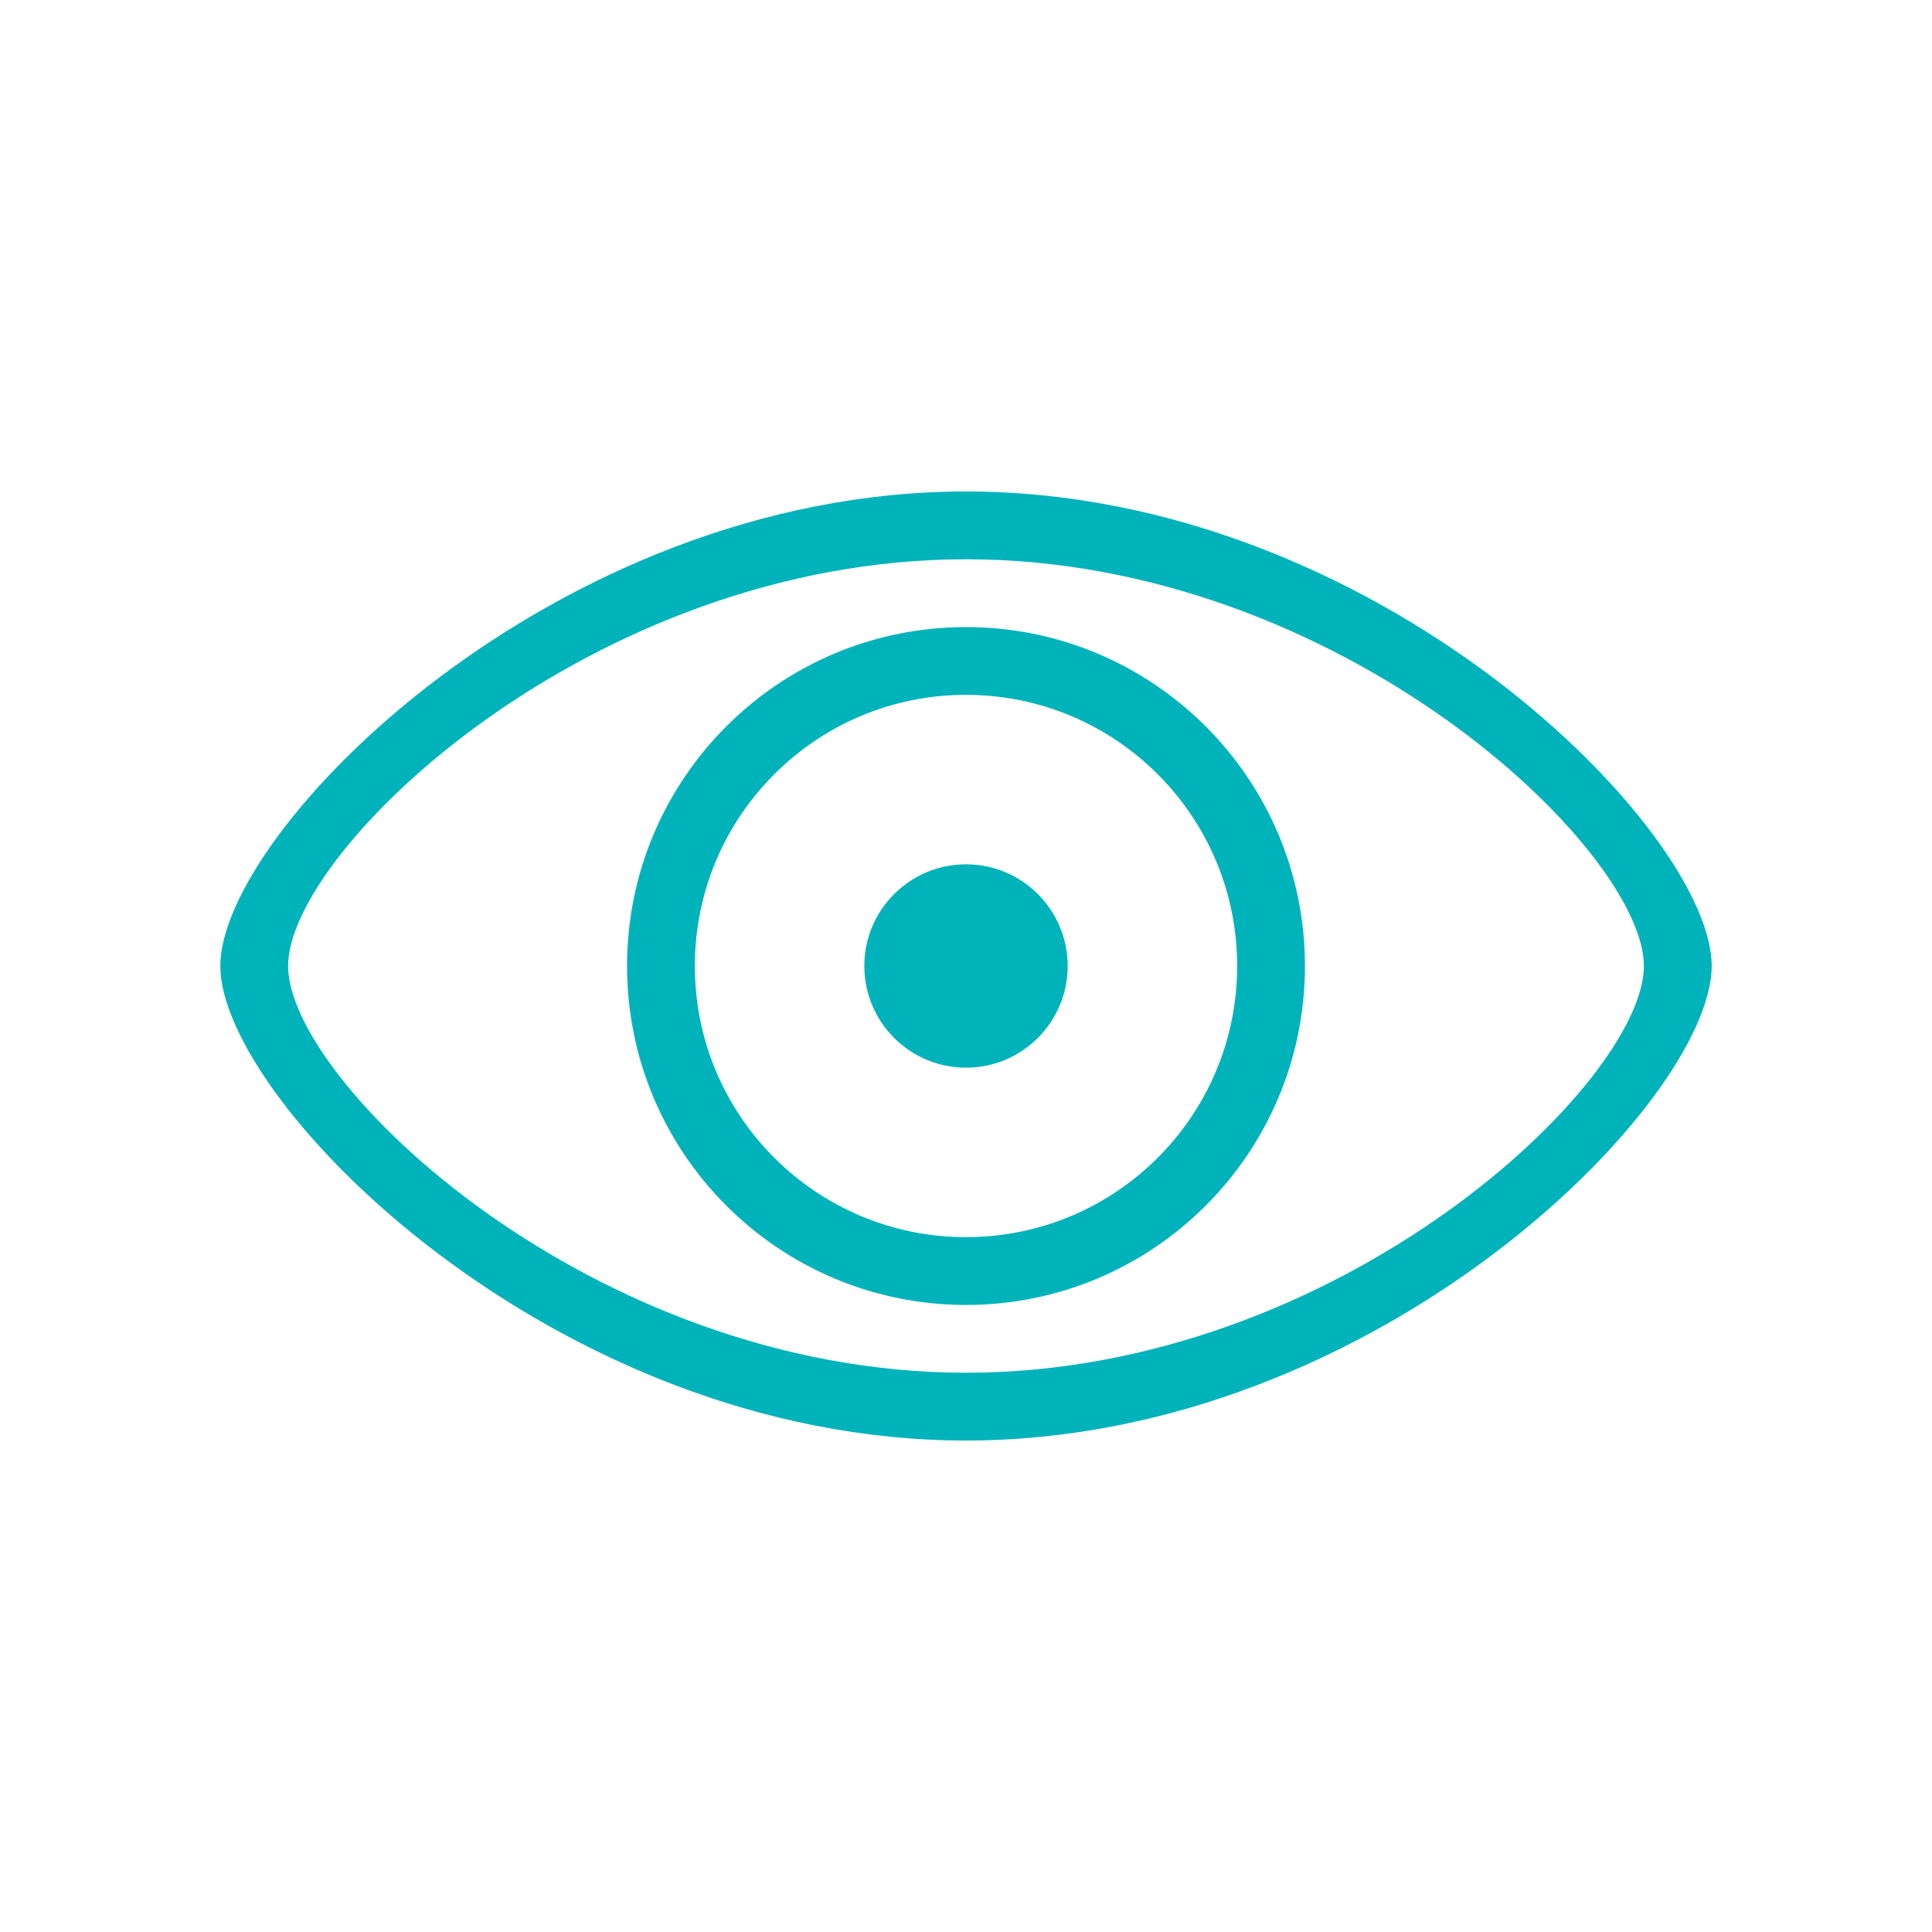 <?xml version="1.0" encoding="utf-8"?>
<!-- Generator: Adobe Illustrator 16.0.0, SVG Export Plug-In . SVG Version: 6.00 Build 0)  -->
<!DOCTYPE svg PUBLIC "-//W3C//DTD SVG 1.1//EN" "http://www.w3.org/Graphics/SVG/1.1/DTD/svg11.dtd">
<svg version="1.1" id="Layer_1" xmlns="http://www.w3.org/2000/svg" xmlns:xlink="http://www.w3.org/1999/xlink" x="0px" y="0px"
	 width="57px" height="57px" viewBox="0 0 57 57" enable-background="new 0 0 57 57" xml:space="preserve">
<g>
	<path fill="#00b3bb" d="M28.5,25.5c-1.656,0-3,1.344-3,3c0,1.657,1.344,3,3,3s3-1.343,3-3C31.5,26.844,30.156,25.5,28.5,25.5
		 M28.5,18.501c-5.523,0-10,4.477-10,9.999c0,5.523,4.477,10,10,10s10-4.477,10-10C38.5,22.978,34.023,18.501,28.5,18.501
		 M28.5,36.5c-4.418,0-8-3.581-8-8c0-4.418,3.582-8,8-8s8,3.582,8,8C36.5,32.919,32.918,36.5,28.5,36.5 M28.5,14.5
		c-12.15,0-22,10-22,14s9.85,14,22,14s22-10,22-14S40.65,14.5,28.5,14.5 M28.5,40.5c-11.045,0-20-8.571-20-12
		c0-3.429,8.955-12,20-12c11.046,0,20,8.571,20,12C48.5,31.929,39.546,40.5,28.5,40.5"/>
</g>
</svg>
